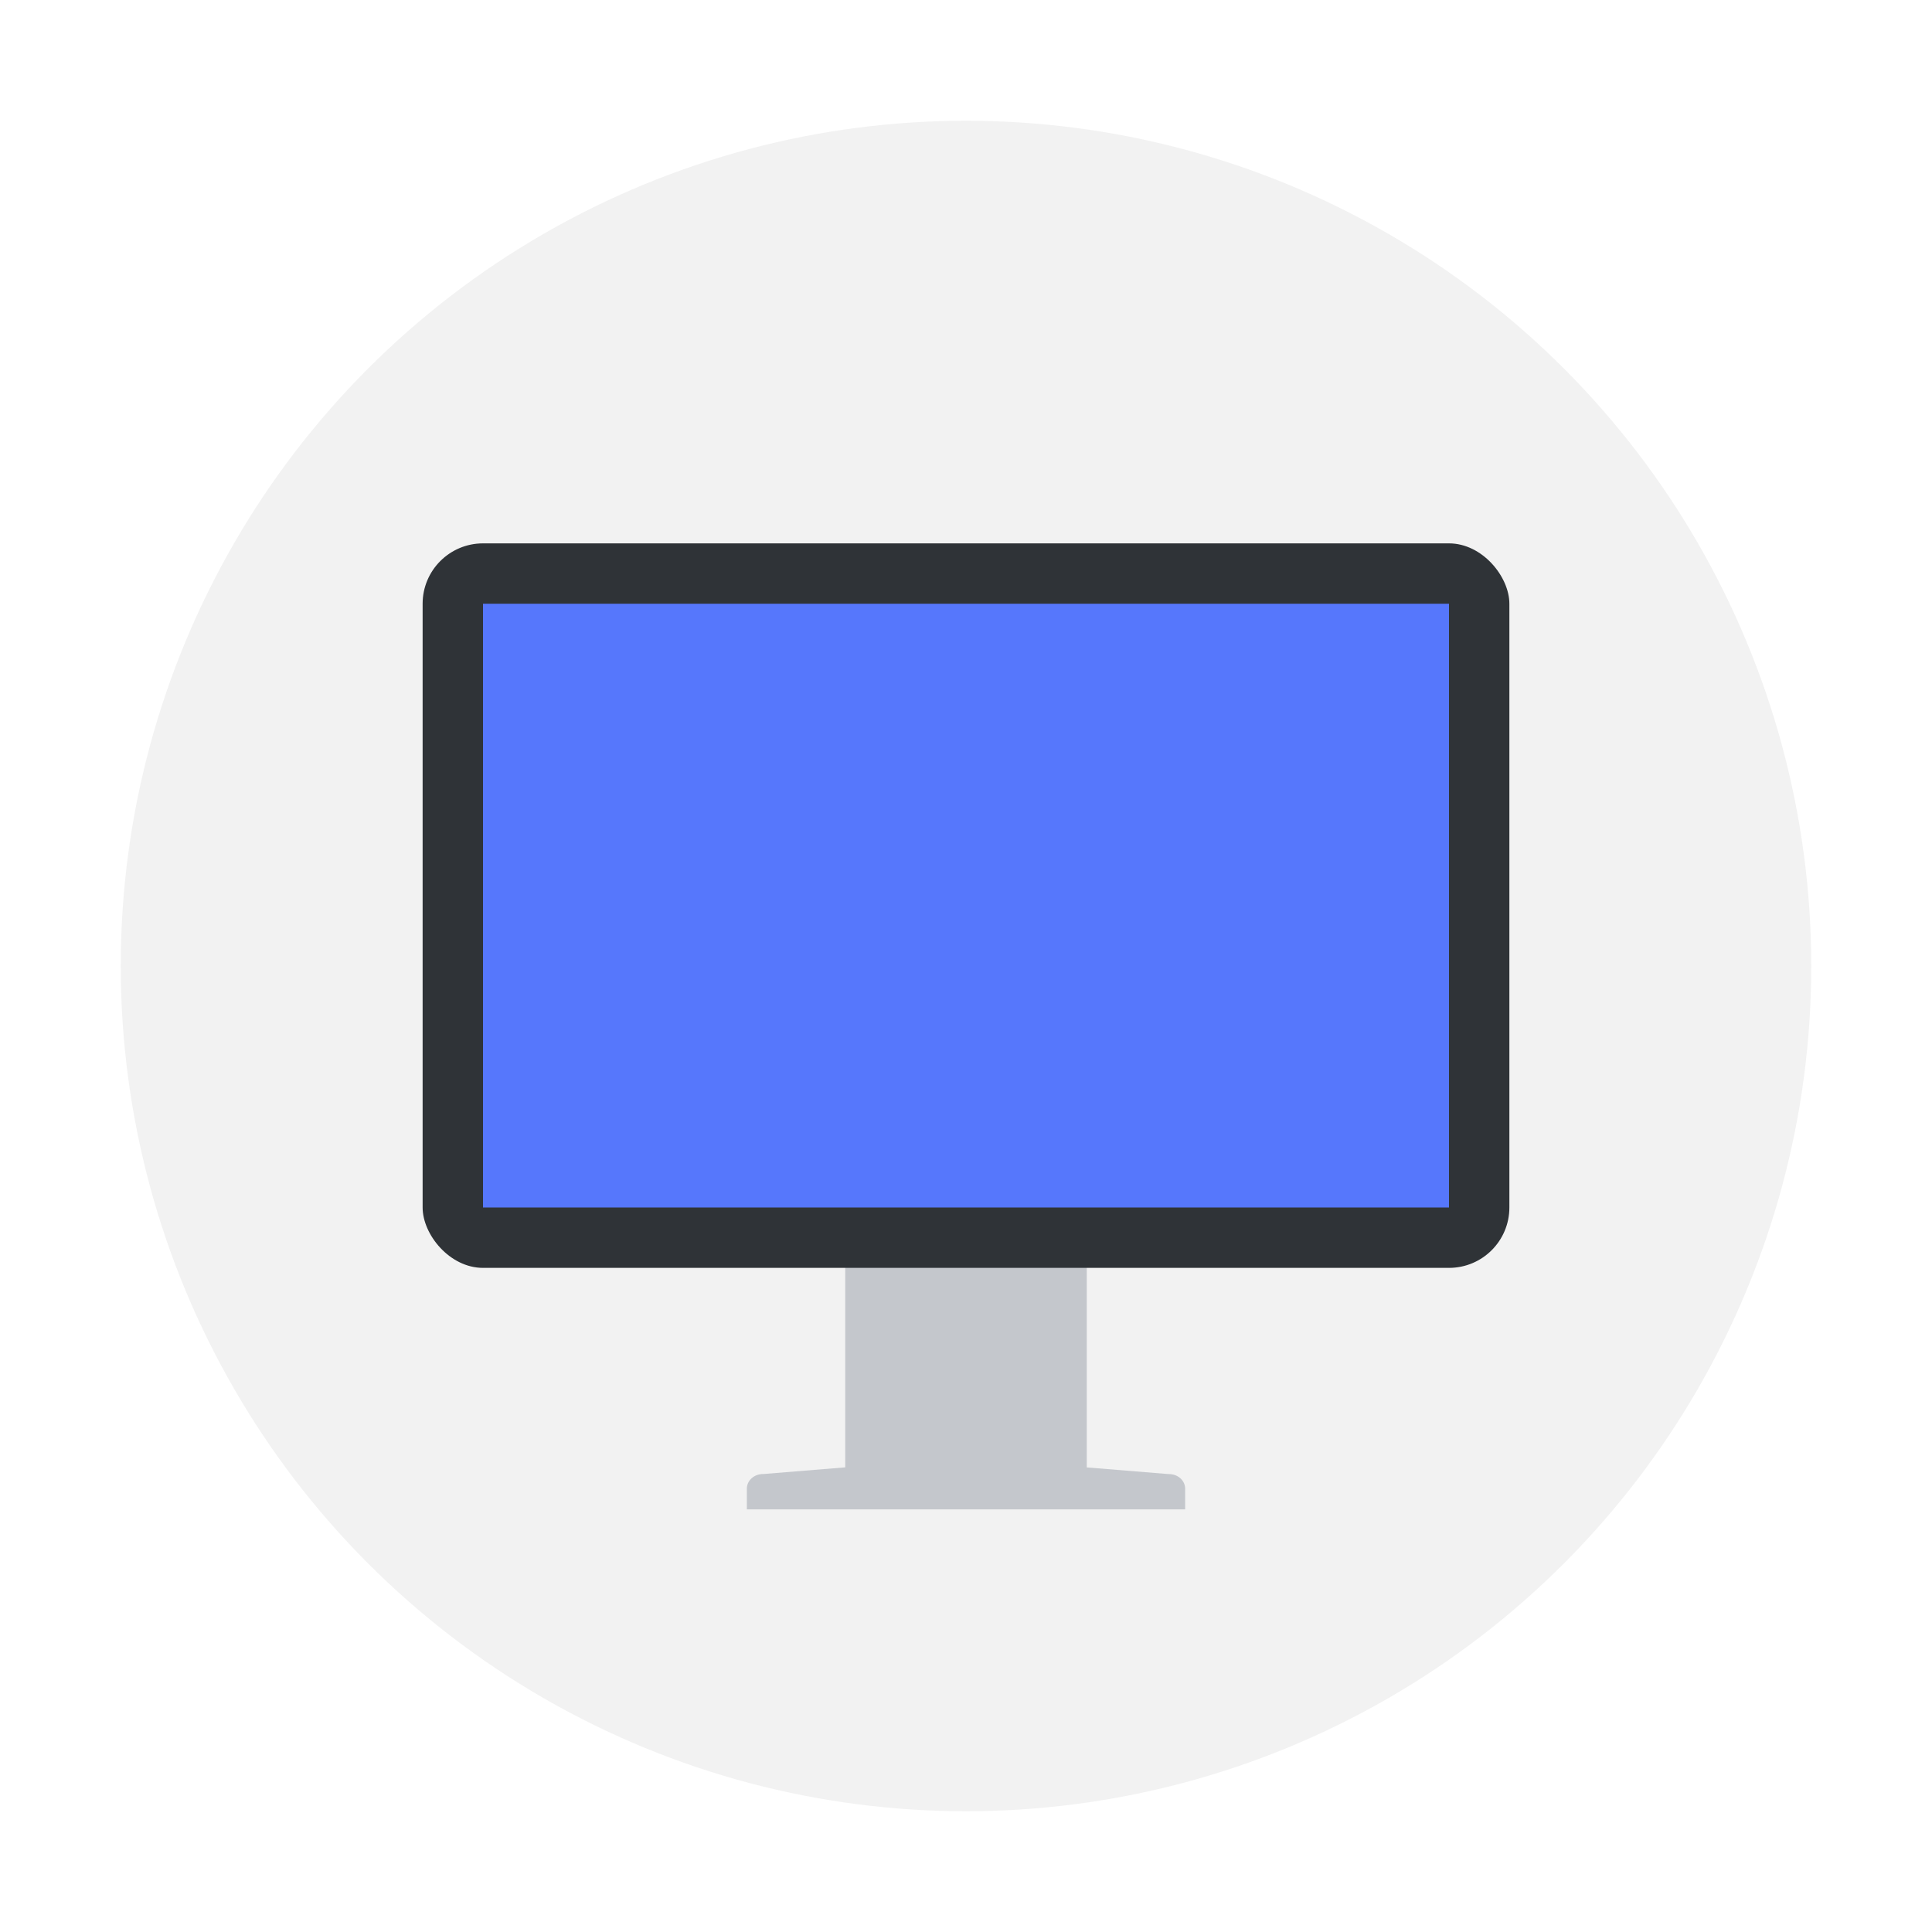<svg width="32" height="32" xmlns="http://www.w3.org/2000/svg">
 <defs>
  <style id="current-color-scheme" type="text/css">.ColorScheme-Text {
        color:#333333;
      }
      .ColorScheme-Highlight {
        color:#5677fc;
      }</style>
 </defs>
<circle cx="16" cy="16" r="14" fill="#f2f2f2" style="paint-order:stroke fill markers"/><path d="M14 20.812v3.492l-1.35.11h-.007c-.158 0-.273.111-.273.245V25h7.26v-.341c0-.134-.115-.244-.272-.244h-.008l-1.35-.11v-3.493z" fill="#c4c7cc"/><rect x="7" y="9" width="18" height="12" rx="1" ry="1" fill="#2f3337"/><path d="M8 10h16v10H8z" class="ColorScheme-Highlight" fill="currentColor"/></svg>
